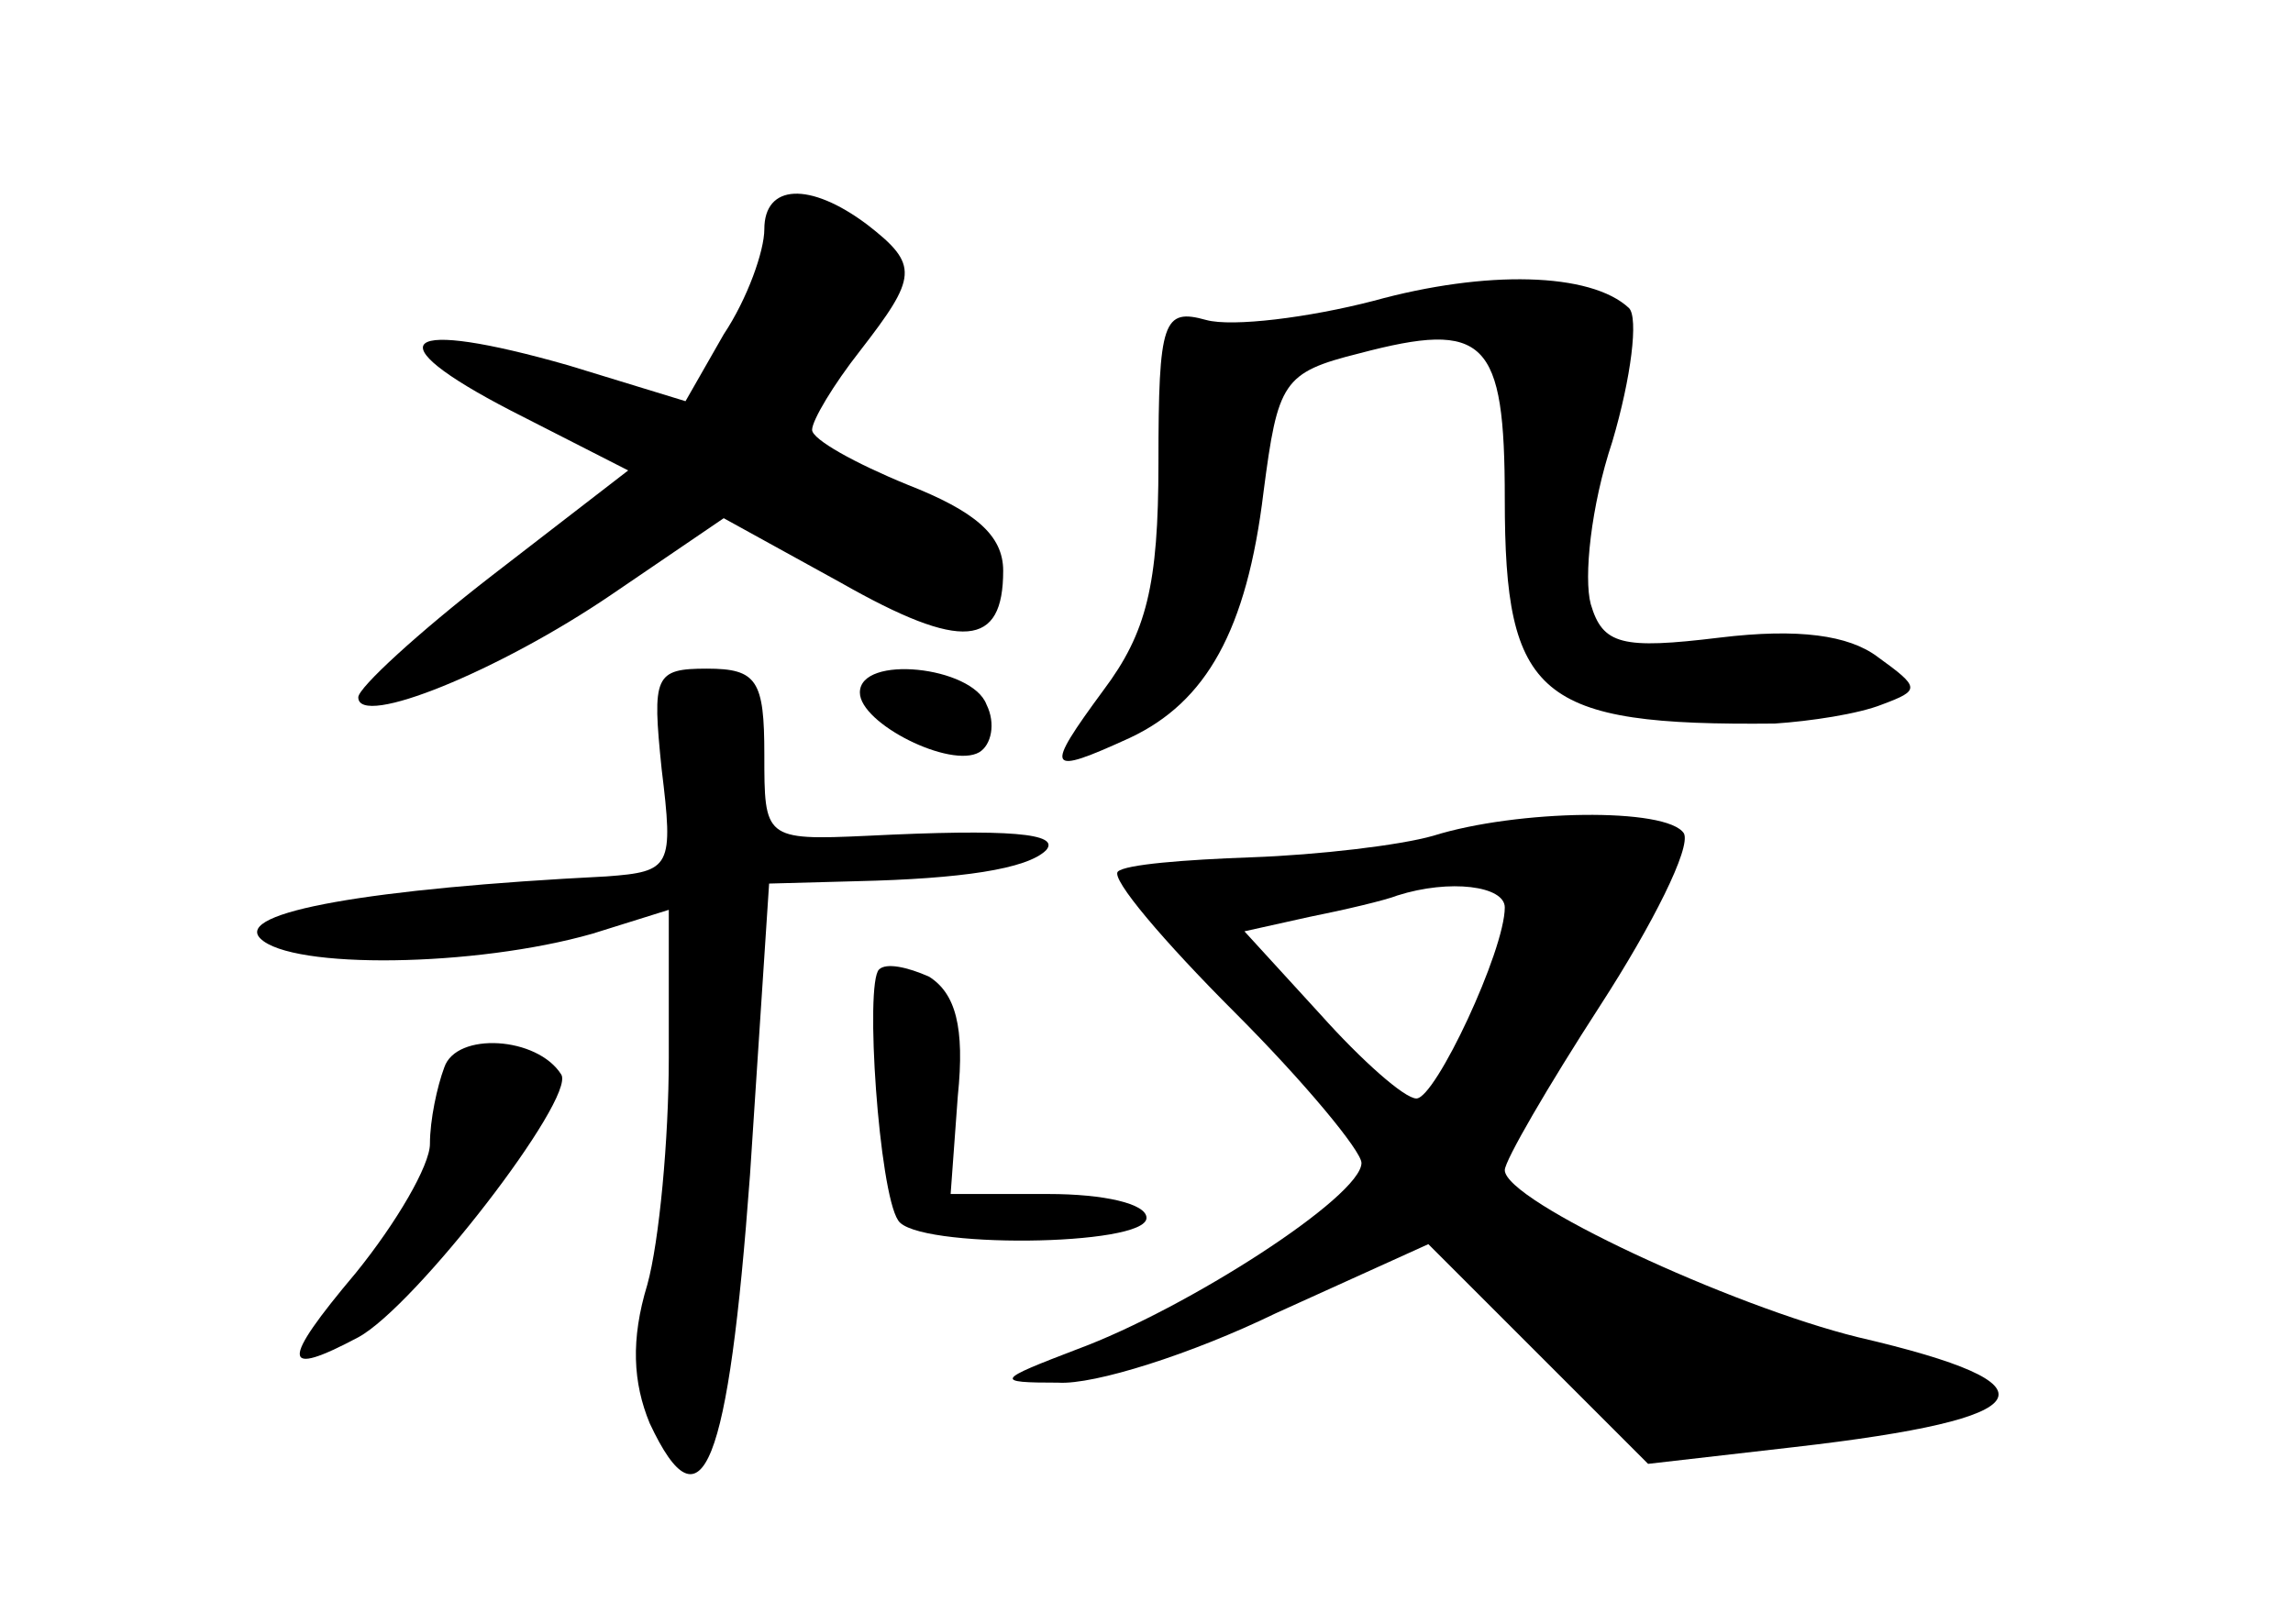 <?xml version="1.0" standalone="no"?>
<!DOCTYPE svg PUBLIC "-//W3C//DTD SVG 20010904//EN"
 "http://www.w3.org/TR/2001/REC-SVG-20010904/DTD/svg10.dtd">
<svg version="1.0" xmlns="http://www.w3.org/2000/svg"
 width="96pt" height="68pt" viewBox="0 0 96 68"
 preserveAspectRatio="xMidYMid meet">
<g transform="translate(0,68) scale(0.1,-0.1)"
fill="#000000" stroke="none">
<path d="M320 584 c0 -9 -7 -29 -17 -44 l-16 -28 -49 15 c-70 20 -82 11 -24
-19 l49 -25 -57 -44 c-31 -24 -56 -47 -56 -51 0 -13 59 11 106 43 l47 32 49
-27 c51 -29 68 -27 68 5 0 15 -12 25 -40 36 -22 9 -40 19 -40 23 0 4 9 19 20
33 24 31 25 36 3 53 -24 18 -43 17 -43 -2z"/>
<path d="M575 554 c-27 -7 -59 -11 -70 -8 -18 5 -20 0 -20 -60 0 -51 -5 -71
-23 -95 -25 -34 -24 -36 11 -20 32 15 49 45 56 103 6 46 8 50 40 58 53 14 61
6 61 -61 0 -83 14 -95 113 -94 15 1 35 4 45 8 16 6 16 7 -2 20 -12 9 -33 12
-66 8 -41 -5 -49 -3 -54 14 -3 11 0 41 9 68 8 27 11 52 7 56 -16 15 -60 16
-107 3z"/>
<path d="M277 358 c5 -41 4 -43 -23 -45 -99 -5 -156 -15 -145 -26 13 -13 90
-12 139 2 l32 10 0 -62 c0 -34 -4 -77 -9 -95 -7 -23 -6 -41 1 -58 22 -47 33
-18 42 104 l8 122 37 1 c43 1 71 5 79 13 6 7 -15 9 -75 6 -43 -2 -43 -1 -43
34 0 31 -3 36 -24 36 -22 0 -23 -3 -19 -42z"/>
<path d="M360 390 c0 -13 38 -32 50 -25 5 3 7 12 3 20 -6 16 -53 21 -53 5z"/>
<path d="M600 330 c-14 -4 -48 -8 -76 -9 -28 -1 -53 -3 -56 -6 -3 -3 19 -29
49 -59 29 -29 53 -58 53 -63 0 -14 -73 -61 -119 -78 -34 -13 -35 -14 -8 -14
15 -1 56 12 91 29 l64 29 46 -46 46 -46 61 7 c105 12 113 26 27 46 -53 13
-148 57 -148 70 0 4 18 35 40 69 22 34 38 66 35 72 -7 11 -70 10 -105 -1z m30
-30 c0 -18 -29 -80 -37 -80 -5 0 -23 16 -40 35 l-32 35 27 6 c15 3 32 7 37 9
22 7 45 4 45 -5z"/>
<path d="M368 274 c-6 -6 0 -93 8 -105 7 -12 104 -11 104 1 0 6 -18 10 -41 10
l-41 0 3 41 c3 29 -1 43 -12 50 -9 4 -18 6 -21 3z"/>
<path d="M186 233 c-3 -8 -6 -22 -6 -32 0 -9 -14 -33 -31 -54 -32 -38 -31 -44
1 -27 24 13 91 100 85 110 -10 16 -44 18 -49 3z"/>
</g>
</svg>
